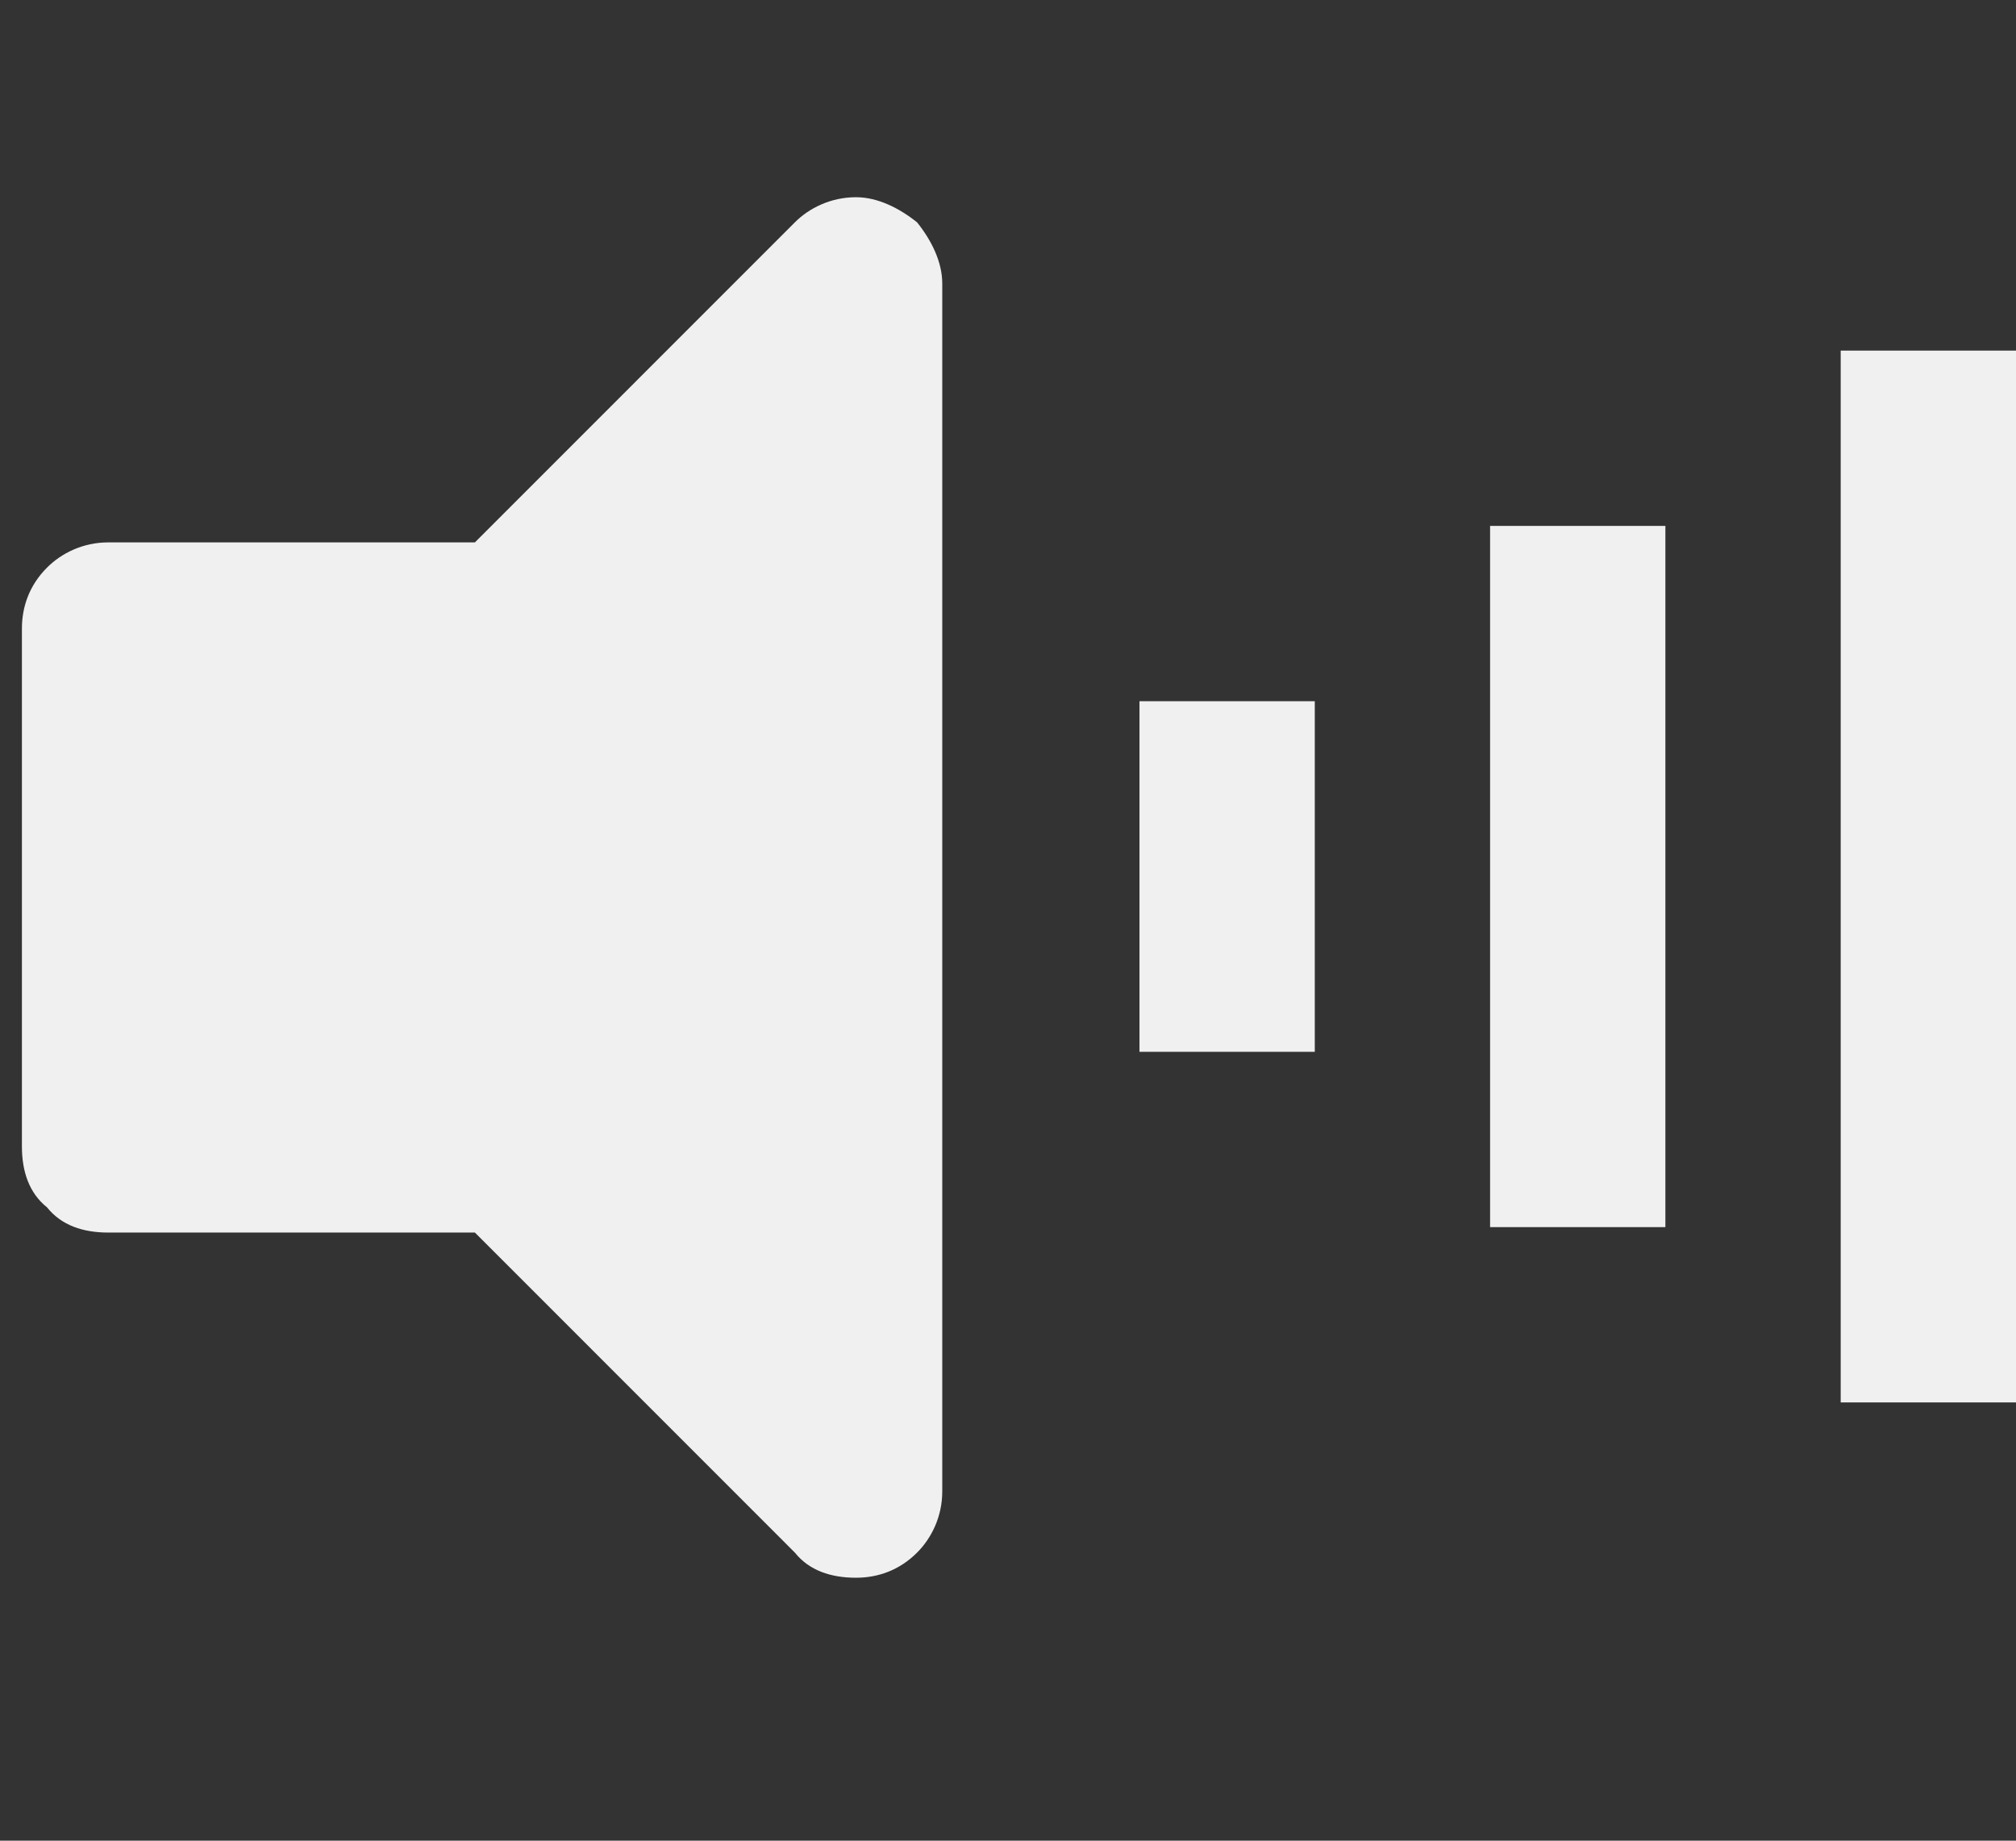 <svg width="23" height="21" viewBox="0 0 23 21" fill="none" xmlns="http://www.w3.org/2000/svg">
<rect x="0" y="0" width="23" height="21" fill="#333333" stroke="none"/>
<path d="M10.75 3.234C10.75 2.988 10.627 2.742 10.463 2.537C10.258 2.373 10.012 2.25 9.766 2.25C9.479 2.25 9.232 2.373 9.068 2.537L5.418 6.188H1.234C0.947 6.188 0.701 6.311 0.537 6.475C0.332 6.68 0.25 6.926 0.25 7.172V13.078C0.25 13.365 0.332 13.611 0.537 13.775C0.701 13.98 0.947 14.062 1.234 14.062H5.418L9.068 17.713C9.232 17.918 9.479 18 9.766 18C10.012 18 10.258 17.918 10.463 17.713C10.627 17.549 10.75 17.303 10.75 17.016V3.234Z" fill="#F0F0F0"/>
<rect x="13" y="8" width="2" height="4" fill="#F0F0F0"/>
<rect x="17" y="6" width="2" height="8" fill="#F0F0F0"/>
<rect x="21" y="4" width="2" height="12" fill="#F0F0F0"/>
</svg>
